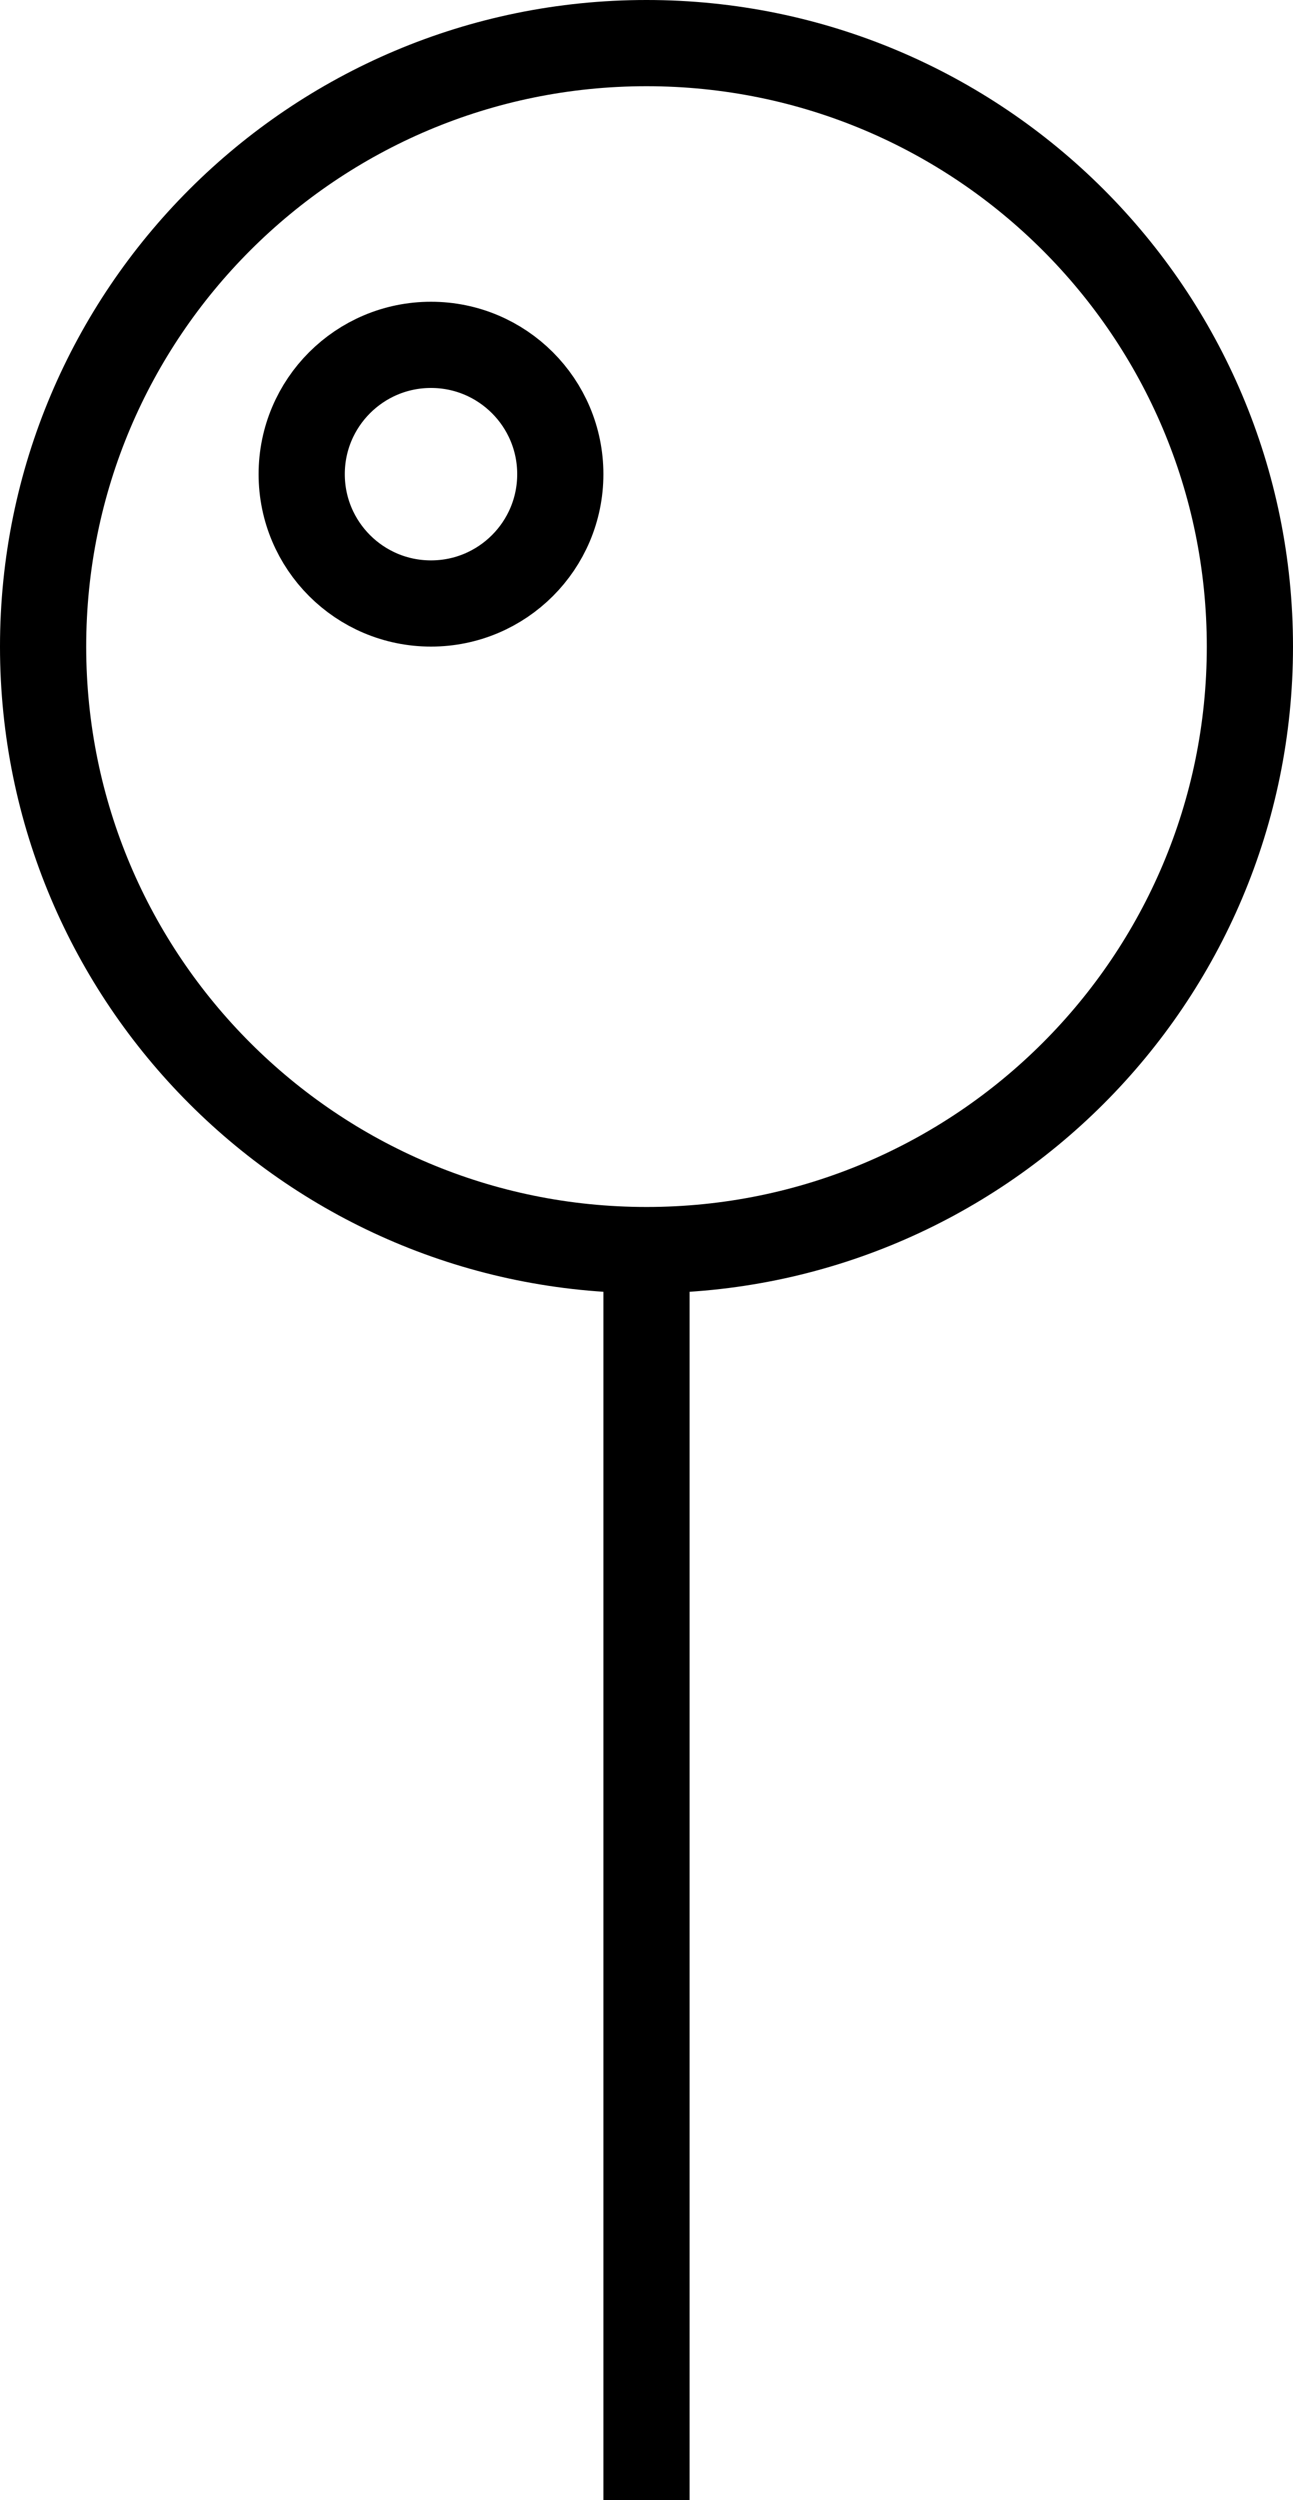 <?xml version="1.0" encoding="UTF-8" standalone="no"?>
<svg width="30px" height="58px" viewBox="0 0 30 58" version="1.1" xmlns="http://www.w3.org/2000/svg" xmlns:xlink="http://www.w3.org/1999/xlink" xmlns:sketch="http://www.bohemiancoding.com/sketch/ns">
    <!-- Generator: Sketch 3.2.2 (9983) - http://www.bohemiancoding.com/sketch -->
    <title>306 - Location Pin (Outline)</title>
    <desc>Created with Sketch.</desc>
    <defs></defs>
    <g id="Page-1" stroke="none" stroke-width="1" fill="none" fill-rule="evenodd" sketch:type="MSPage">
        <g id="Icons" sketch:type="MSArtboardGroup" transform="translate(-614, -1198)" stroke="#000000" stroke-width="2">
            <g id="306---Location-Pin-(Outline)" sketch:type="MSLayerGroup" transform="translate(615, 1199)">
                <path d="M14,28 L14,57 L14,28 Z" id="Path" sketch:type="MSShapeGroup"></path>
                <path d="M12,10 C12,11.657 10.657,13 9,13 C7.343,13 6,11.657 6,10 C6,8.343 7.343,7 9,7 C10.657,7 12,8.343 12,10 L12,10 Z" id="Path" sketch:type="MSShapeGroup"></path>
                <path d="M28,14 C28,21.732 21.732,28 14,28 C6.268,28 0,21.732 0,14 C0,6.268 6.268,0 14,0 C21.732,0 28,6.268 28,14 L28,14 Z" id="Path" sketch:type="MSShapeGroup"></path>
            </g>
        </g>
    </g>
</svg>